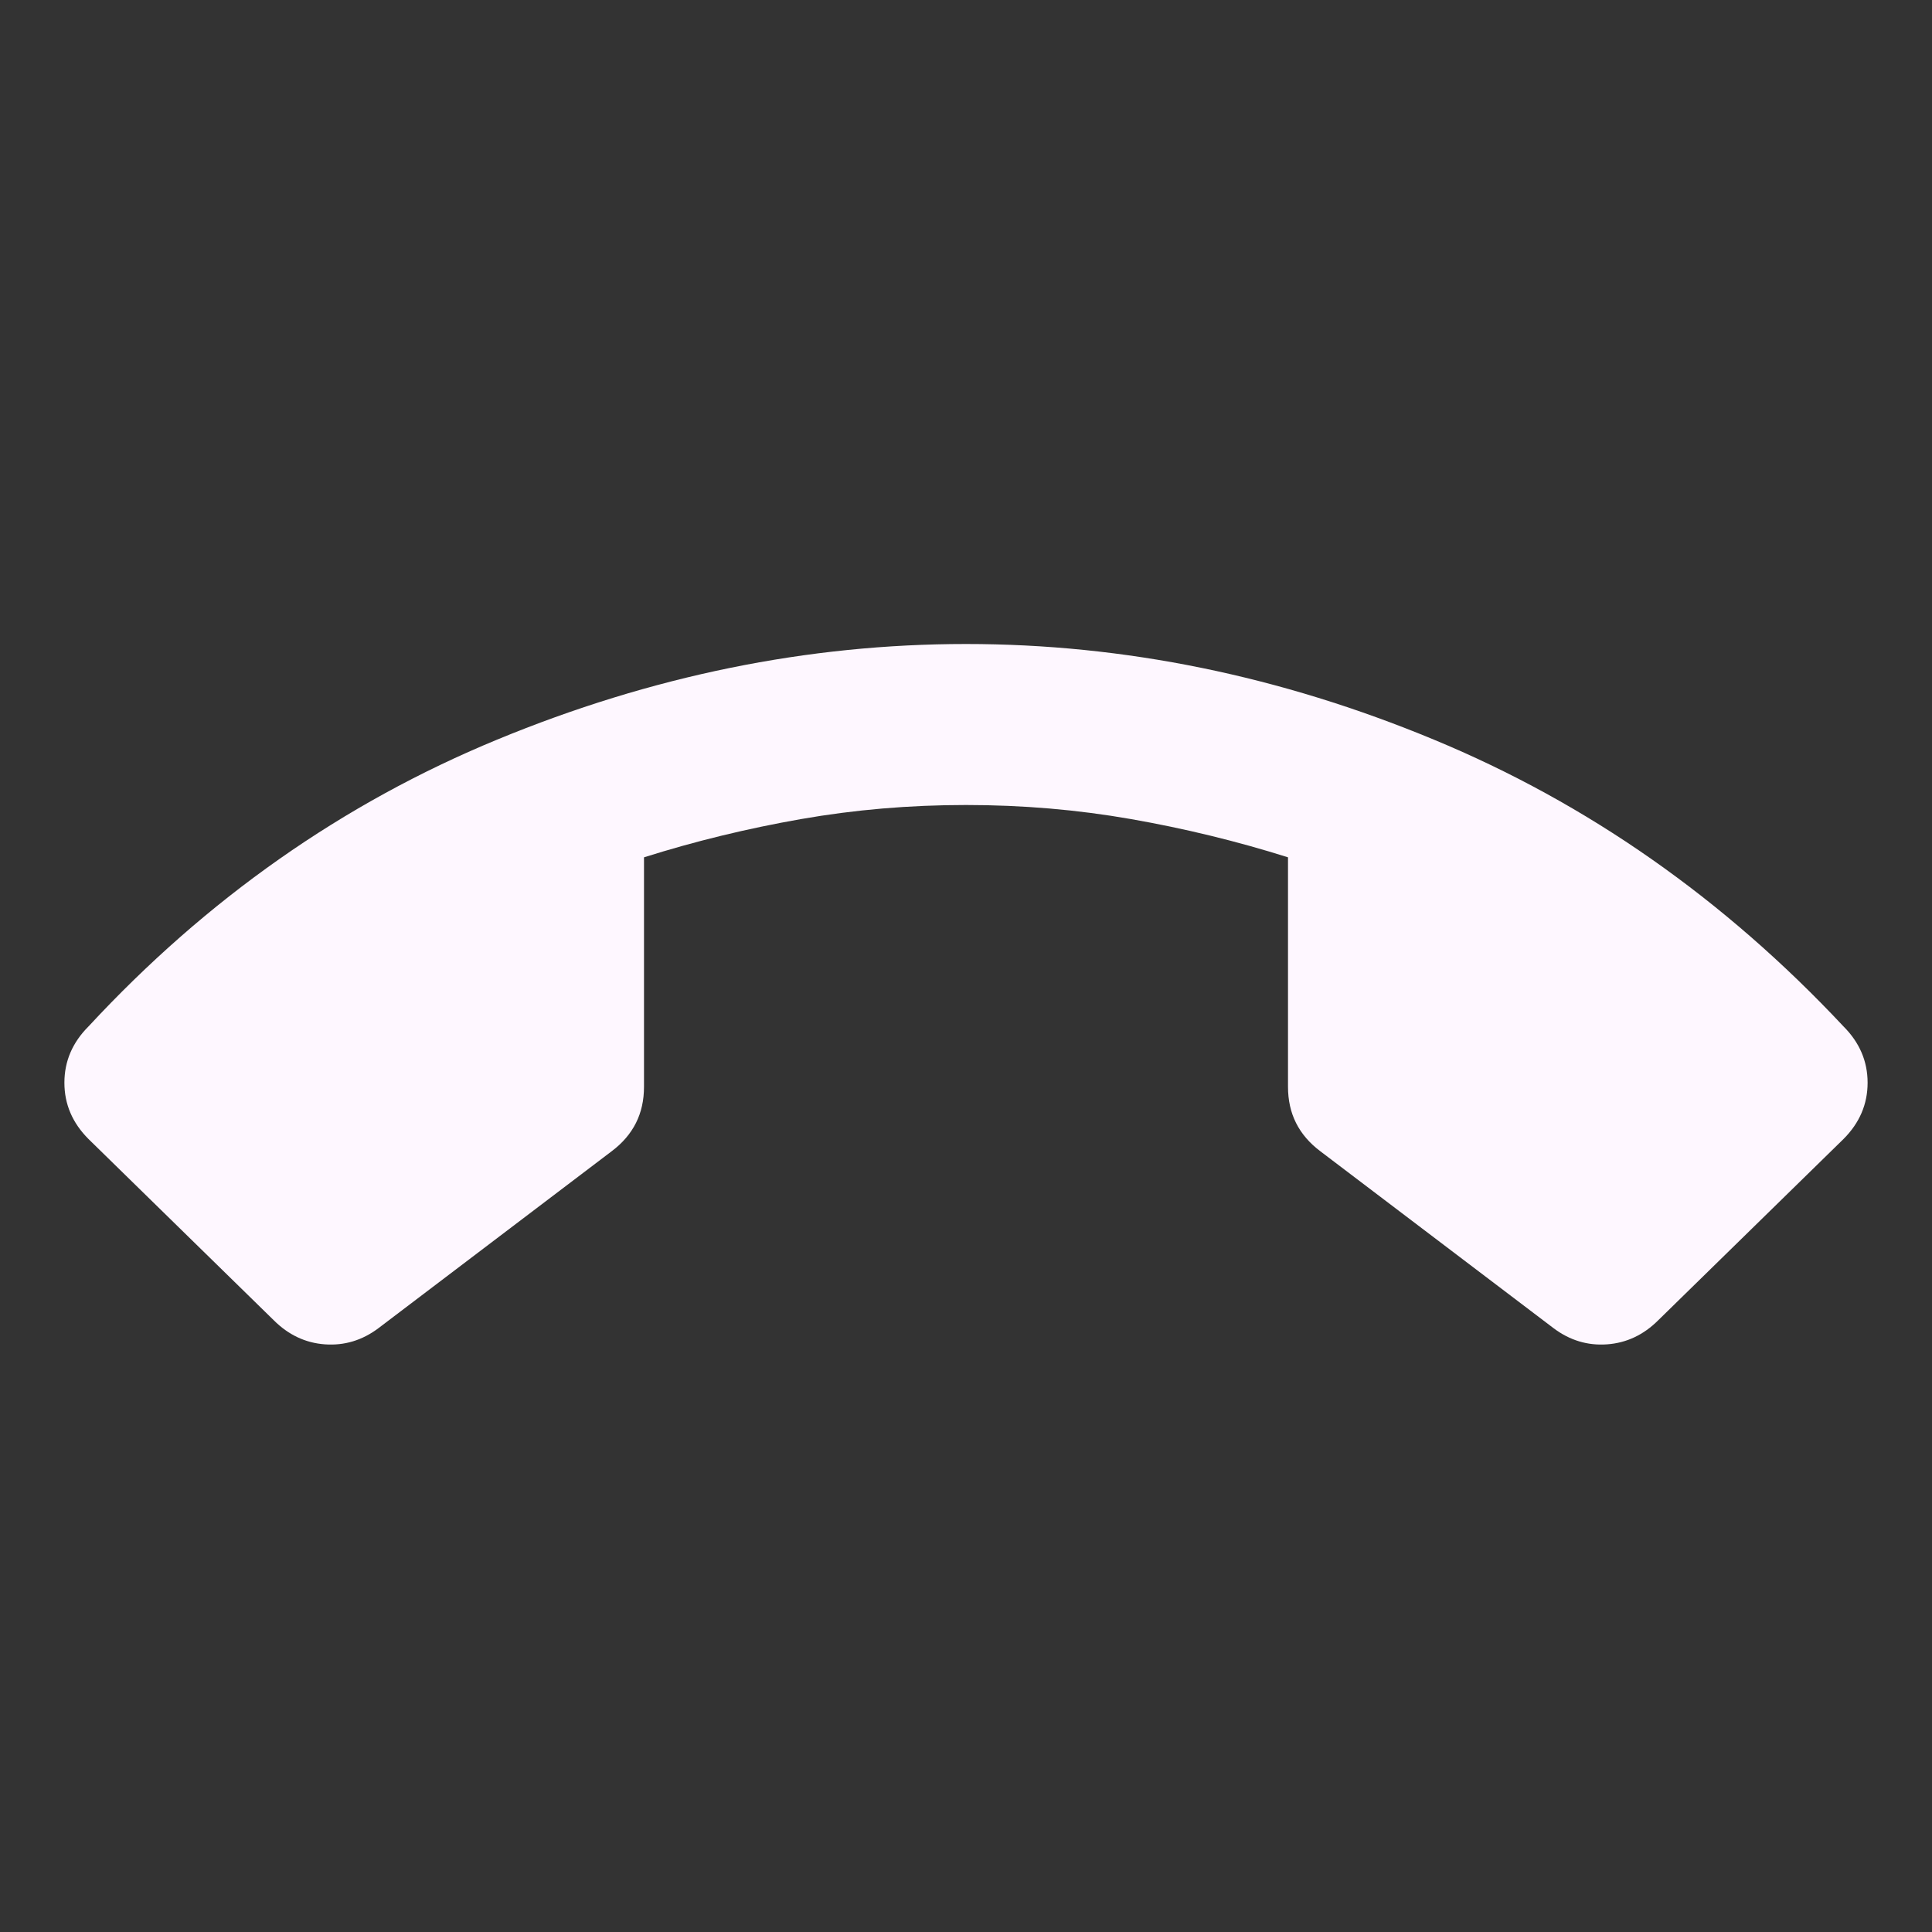 <svg width="24" height="24" viewBox="0 0 24 24" fill="none" xmlns="http://www.w3.org/2000/svg">
<rect x="0" y="0" width="24" height="24" fill="#333333" stroke="none"/>
<path d="M12 8C13.967 8 15.904 8.396 17.812 9.188C19.721 9.979 21.417 11.167 22.9 12.75C23.1 12.95 23.2 13.183 23.2 13.45C23.2 13.717 23.1 13.95 22.9 14.15L20.6 16.4C20.417 16.583 20.204 16.683 19.962 16.7C19.721 16.717 19.5 16.65 19.3 16.5L16.4 14.3C16.267 14.2 16.167 14.083 16.1 13.95C16.033 13.817 16 13.667 16 13.5V10.65C15.367 10.45 14.717 10.292 14.05 10.175C13.383 10.058 12.7 10 12 10C11.3 10 10.617 10.058 9.95 10.175C9.283 10.292 8.633 10.45 8 10.65V13.5C8 13.667 7.967 13.817 7.9 13.95C7.833 14.083 7.733 14.2 7.6 14.3L4.7 16.5C4.5 16.65 4.279 16.717 4.037 16.7C3.796 16.683 3.583 16.583 3.4 16.4L1.1 14.15C0.9 13.95 0.8 13.717 0.8 13.45C0.8 13.183 0.9 12.95 1.1 12.75C2.567 11.167 4.258 9.979 6.175 9.188C8.092 8.396 10.033 8 12 8Z" fill="#FEF7FF"/>
</svg>
